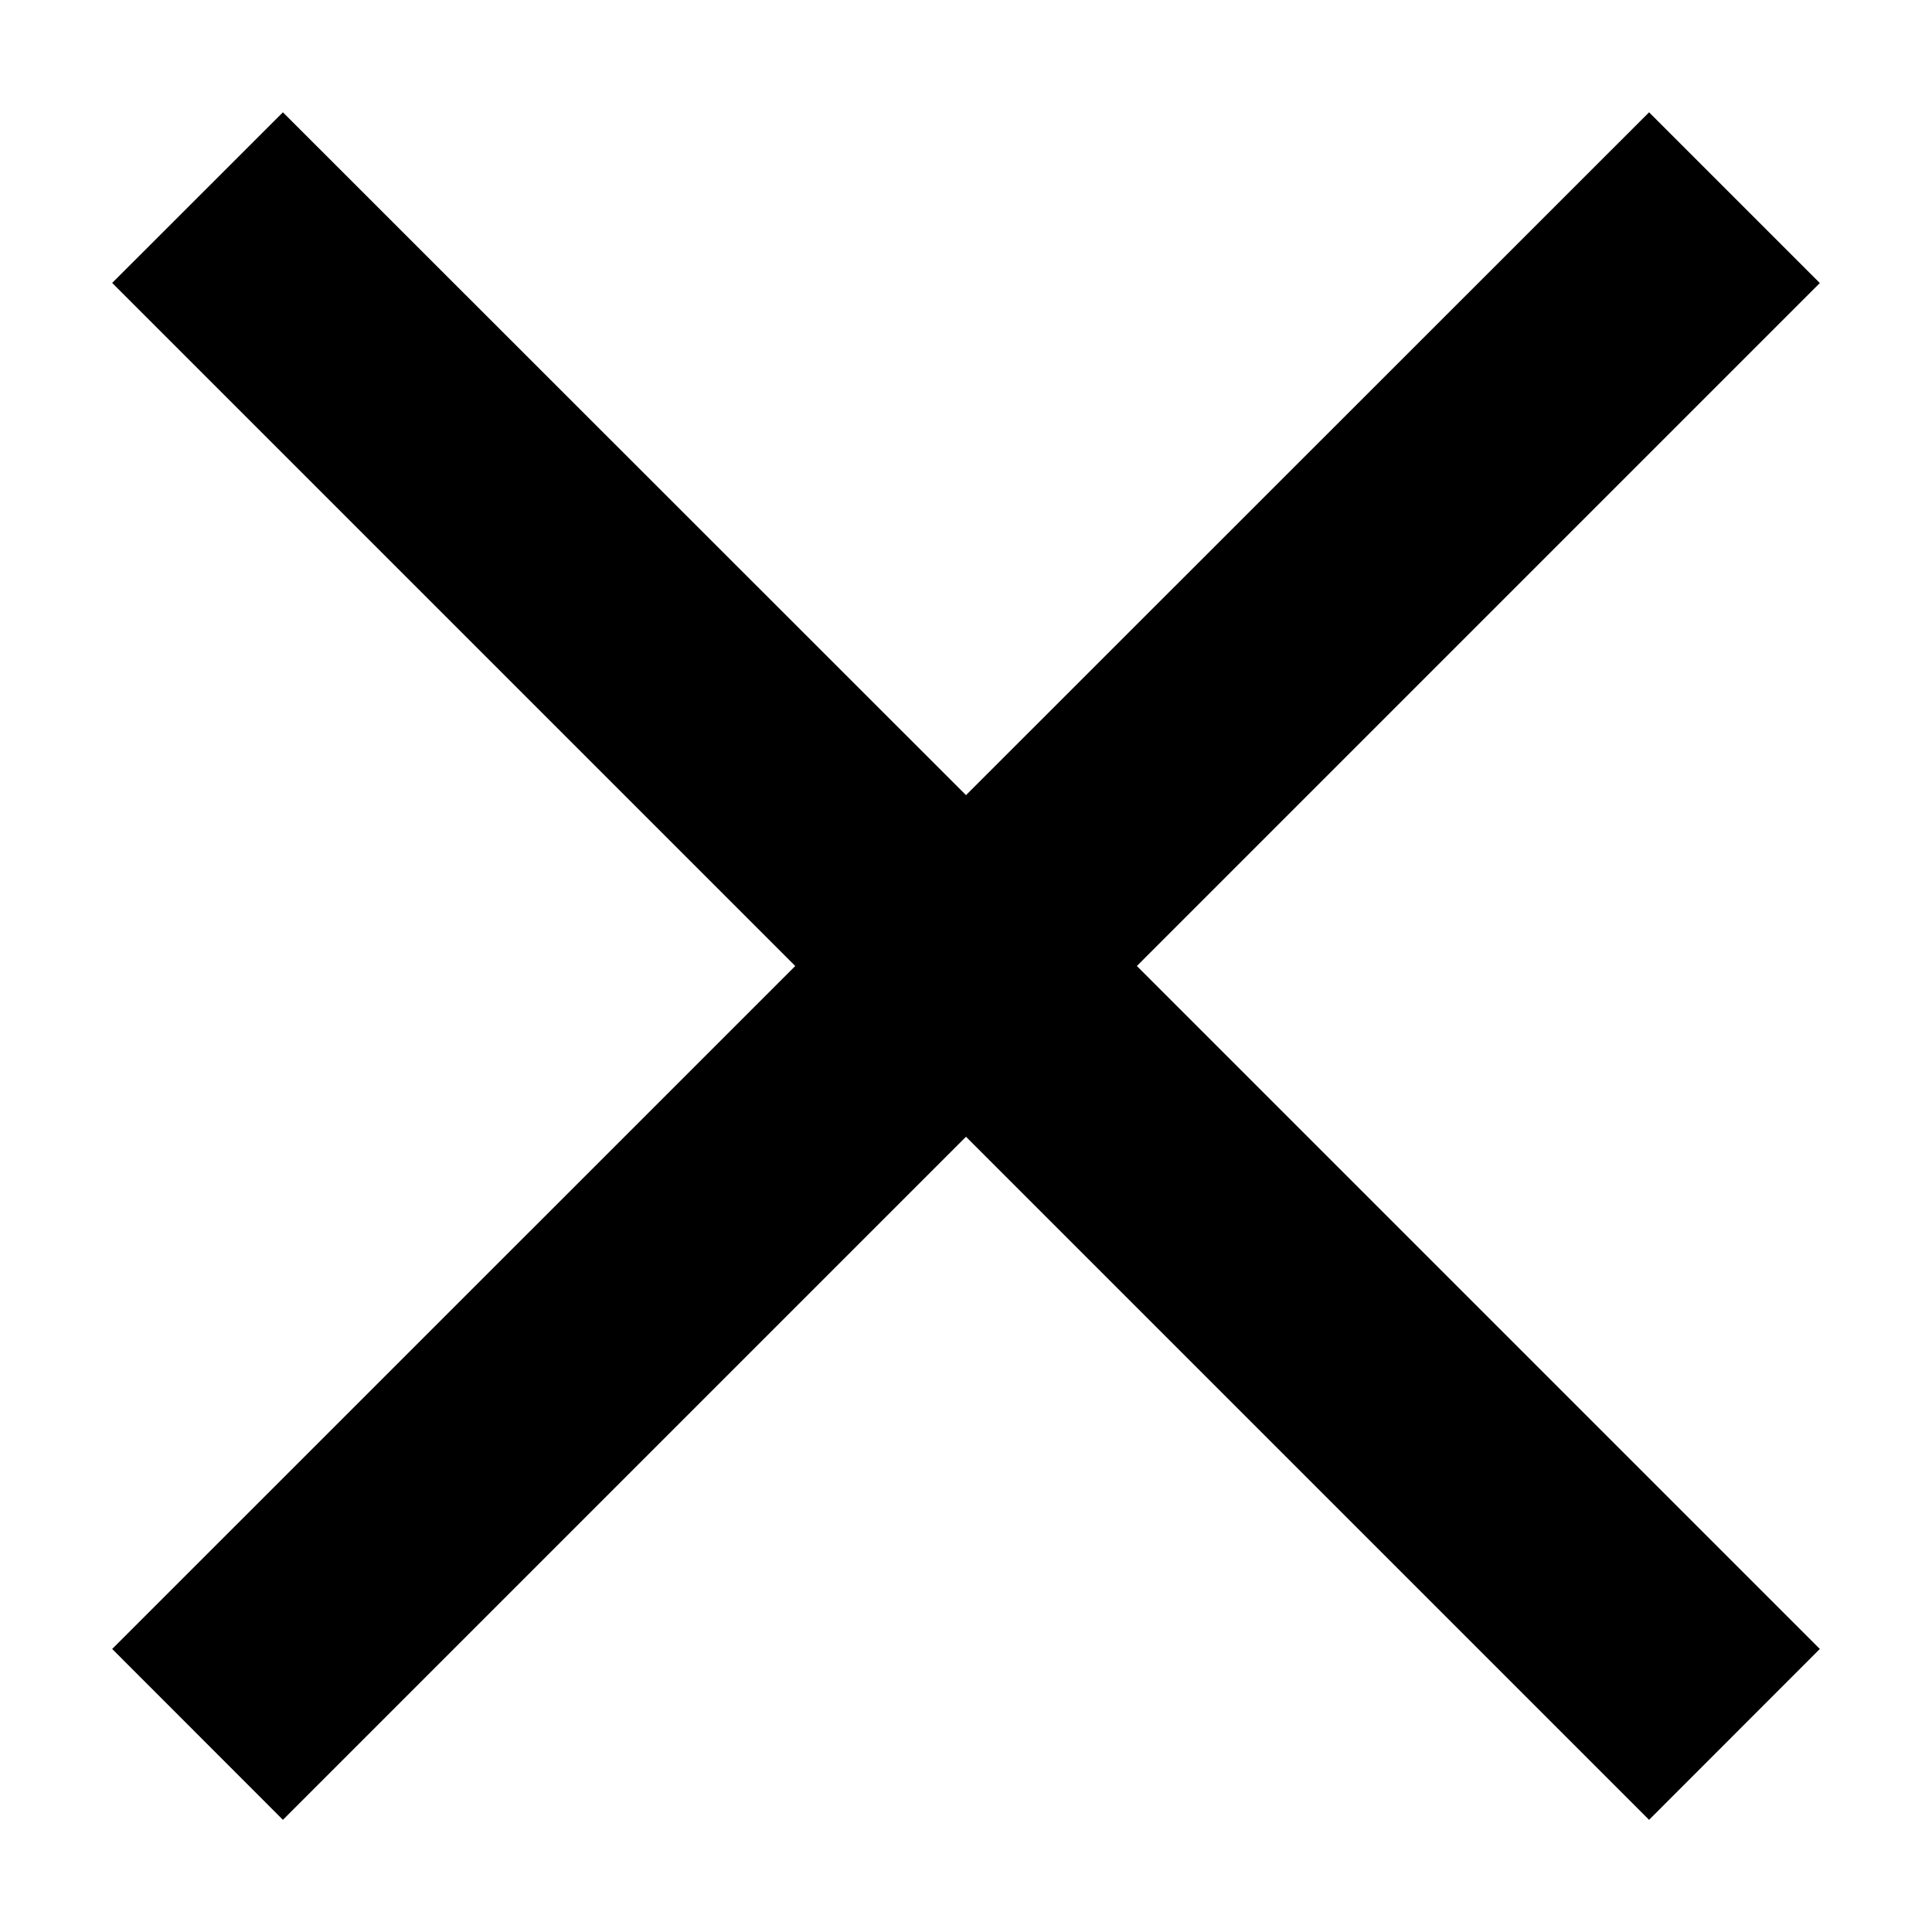 <svg viewBox="0 0 16 16" xmlns="http://www.w3.org/2000/svg" fill-rule="evenodd" clip-rule="evenodd" stroke-linejoin="round" stroke-miterlimit="1.414"><path d="M8 6.585L13.657.93l1.414 1.414L9.415 8l5.656 5.656-1.414 1.415L8 9.414l-5.657 5.657-1.414-1.415L6.586 8 .929 2.343 2.343.93 8 6.585z"/></svg>